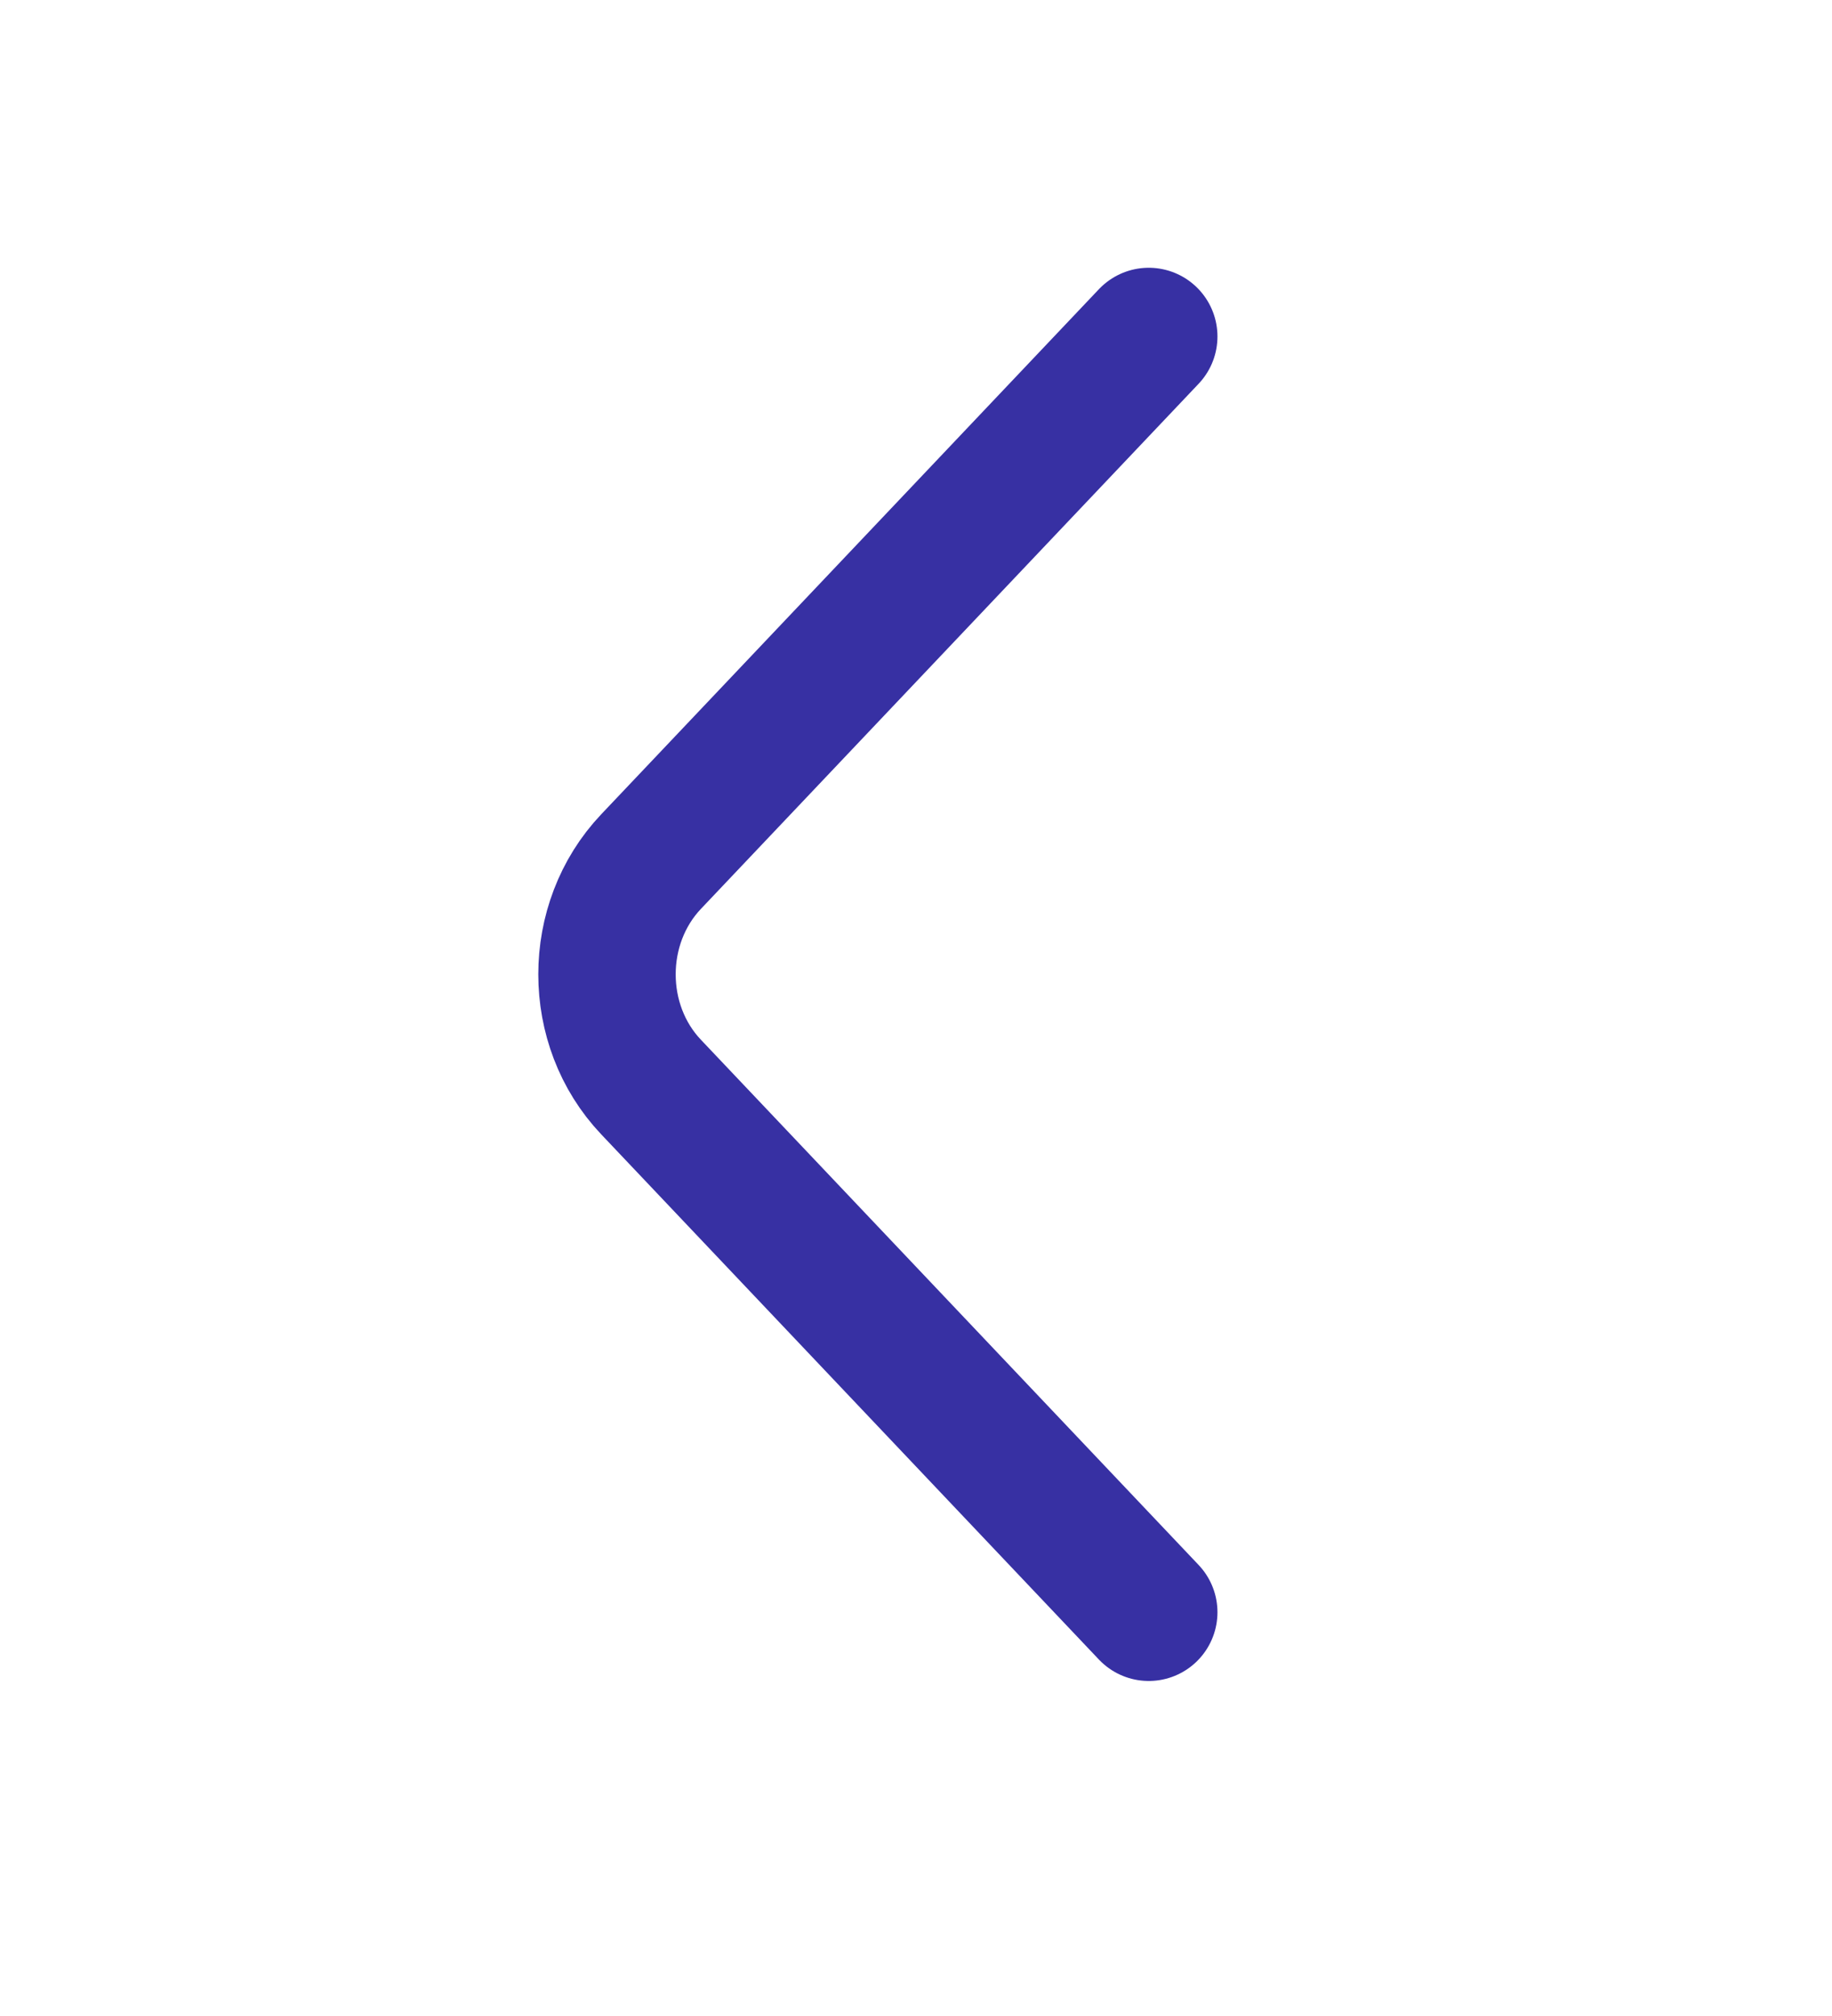 <svg width="20" height="22" viewBox="0 0 20 22" fill="none" xmlns="http://www.w3.org/2000/svg">
<path d="M12.541 3.672L7.108 9.402C6.466 10.079 6.466 11.187 7.108 11.863L12.541 17.594" stroke="#3730A3" stroke-width="1.5" stroke-miterlimit="10" stroke-linecap="round" stroke-linejoin="round"/>
</svg>
